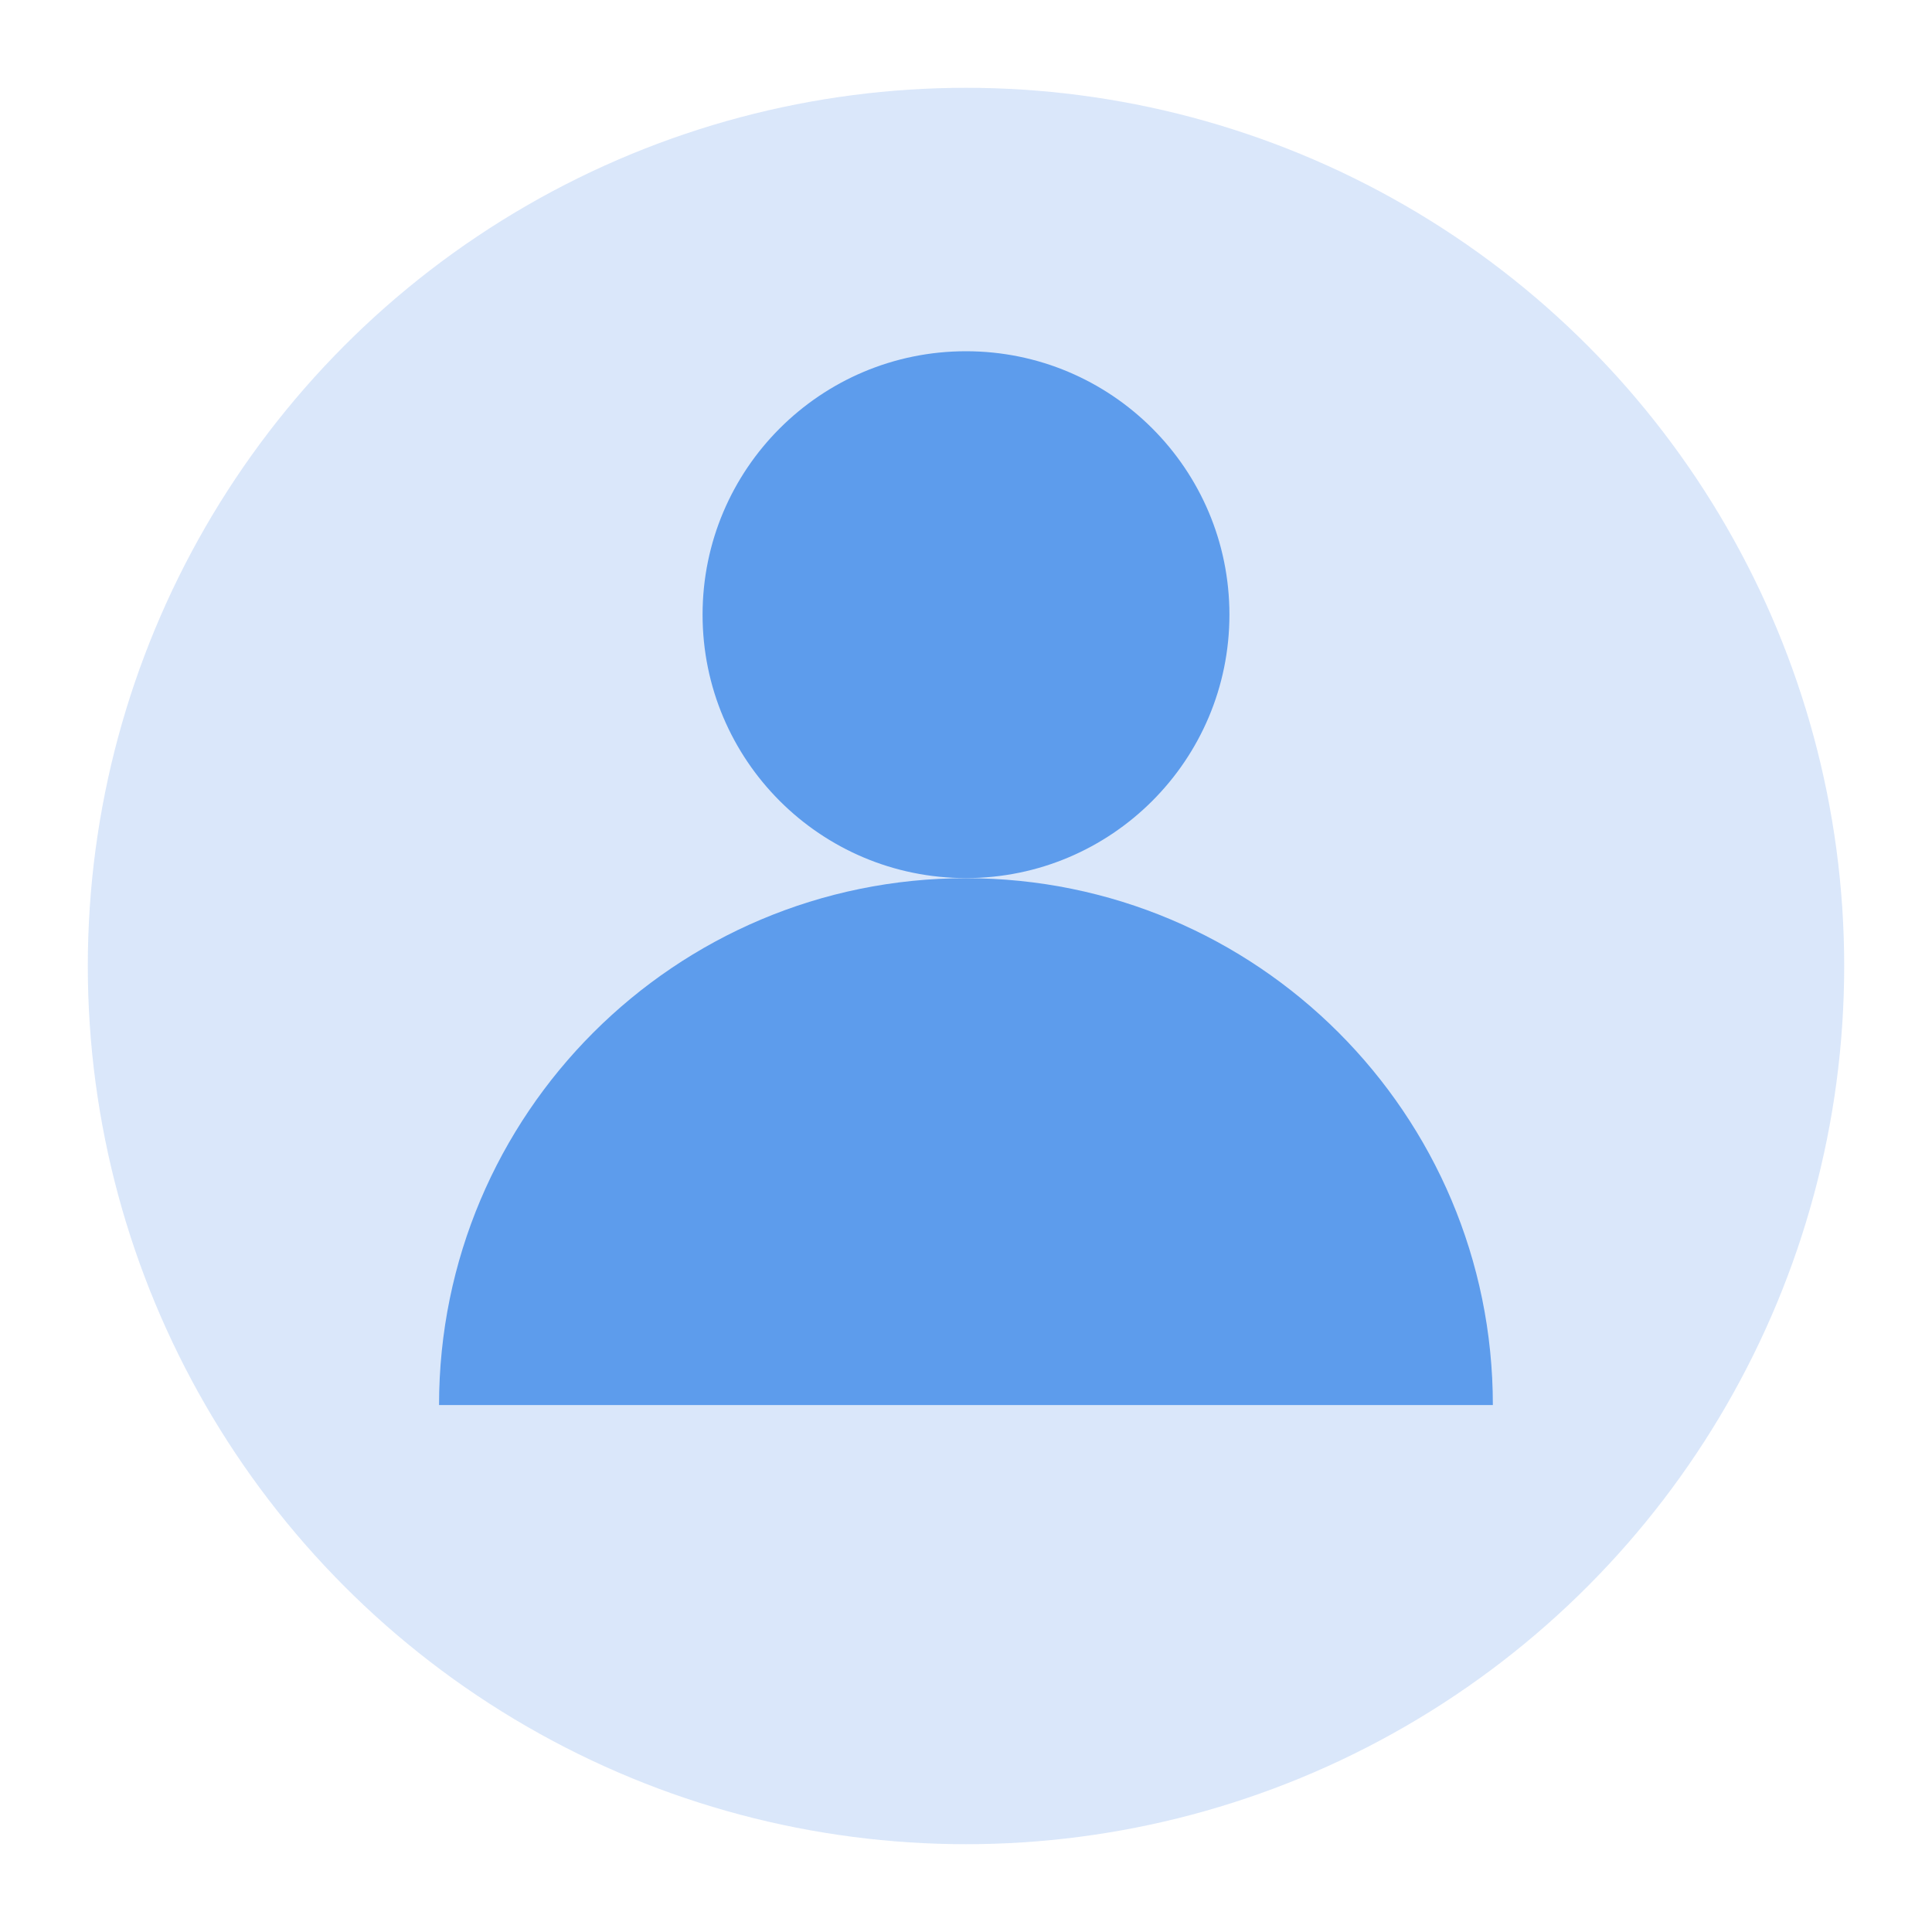 <?xml version="1.0" encoding="UTF-8"?>
<svg width="20px" height="20px" viewBox="0 0 20 20" version="1.1" xmlns="http://www.w3.org/2000/svg" xmlns:xlink="http://www.w3.org/1999/xlink">
    <!-- Generator: Sketch 51.1 (57501) - http://www.bohemiancoding.com/sketch -->
    <title>icon_vipname@1x</title>
    <desc>Created with Sketch.</desc>
    <defs></defs>
    <g id="Page-1" stroke="none" stroke-width="1" fill="none" fill-rule="evenodd">
        <g id="2.0_会员_会员查询" transform="translate(-170, -176)" fill-rule="nonzero">
            <g id="内容" transform="translate(160, 156)">
                <g id="会员信息" transform="translate(10, 20)">
                    <g id="姓名">
                        <g>
                            <g id="icon_vipname">
                                <circle id="Oval" fill-opacity="0.2" fill="#4887E6" cx="10" cy="10" r="9.091"></circle>
                                <g id="Group-4" transform="translate(4.545, 3.636)" fill="#5D9CEC">
                                    <circle id="Oval-2" cx="5.455" cy="2.727" r="2.727"></circle>
                                    <path d="M10.909,10.909 C10.909,7.897 8.467,5.455 5.455,5.455 C2.442,5.455 0,7.897 0,10.909" id="Oval-2-Copy"></path>
                                </g>
                            </g>
                        </g>
                    </g>
                </g>
            </g>
        </g>
    </g>
</svg>